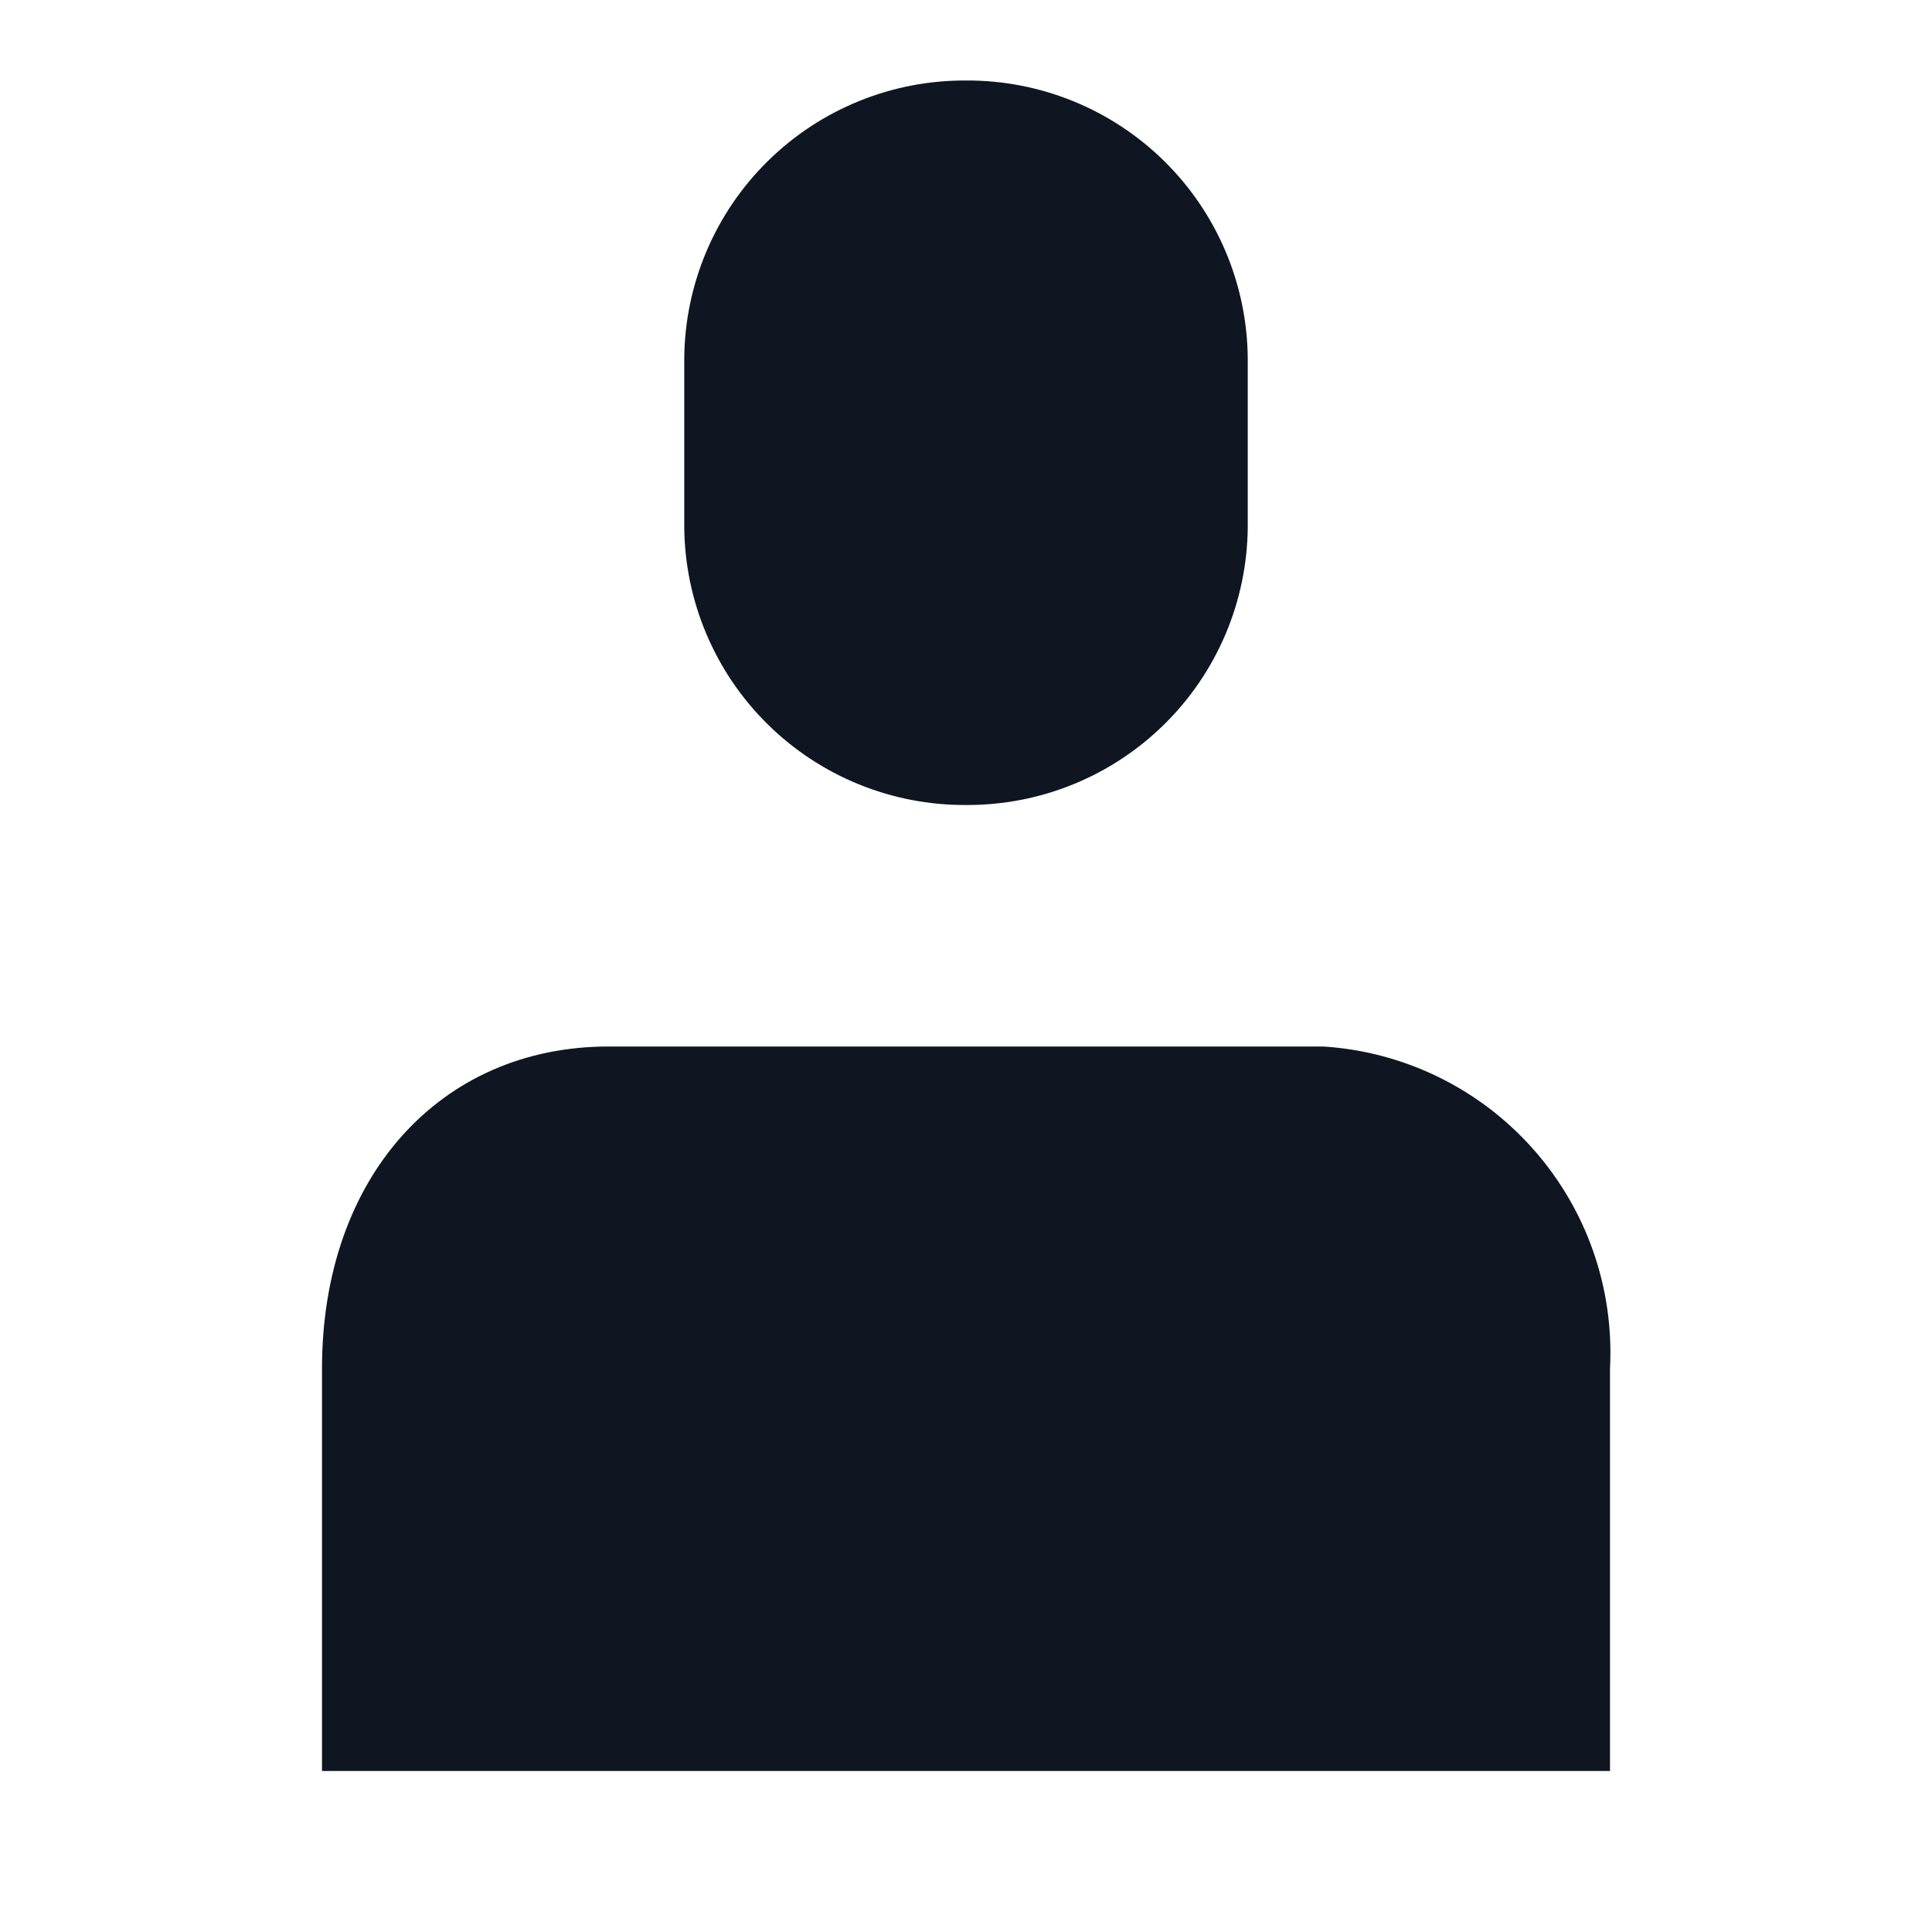 <svg width="24" height="24" viewBox="0 0 24 24" fill="none" xmlns="http://www.w3.org/2000/svg">
<path d="M20 22H4V17C4 14.62 5.47 13 7.56 13H16.44C17.44 13.064 18.375 13.52 19.041 14.269C19.708 15.018 20.052 15.999 20 17V22ZM15.5 6.55V4.45C15.492 3.529 15.119 2.648 14.463 2.002C13.807 1.355 12.921 0.995 12 1C11.079 0.995 10.193 1.355 9.537 2.002C8.881 2.648 8.508 3.529 8.5 4.45V6.55C8.508 7.471 8.881 8.352 9.537 8.998C10.193 9.645 11.079 10.005 12 10C12.921 10.005 13.807 9.645 14.463 8.998C15.119 8.352 15.492 7.471 15.5 6.55Z" fill="#0F1621"/>
</svg>
